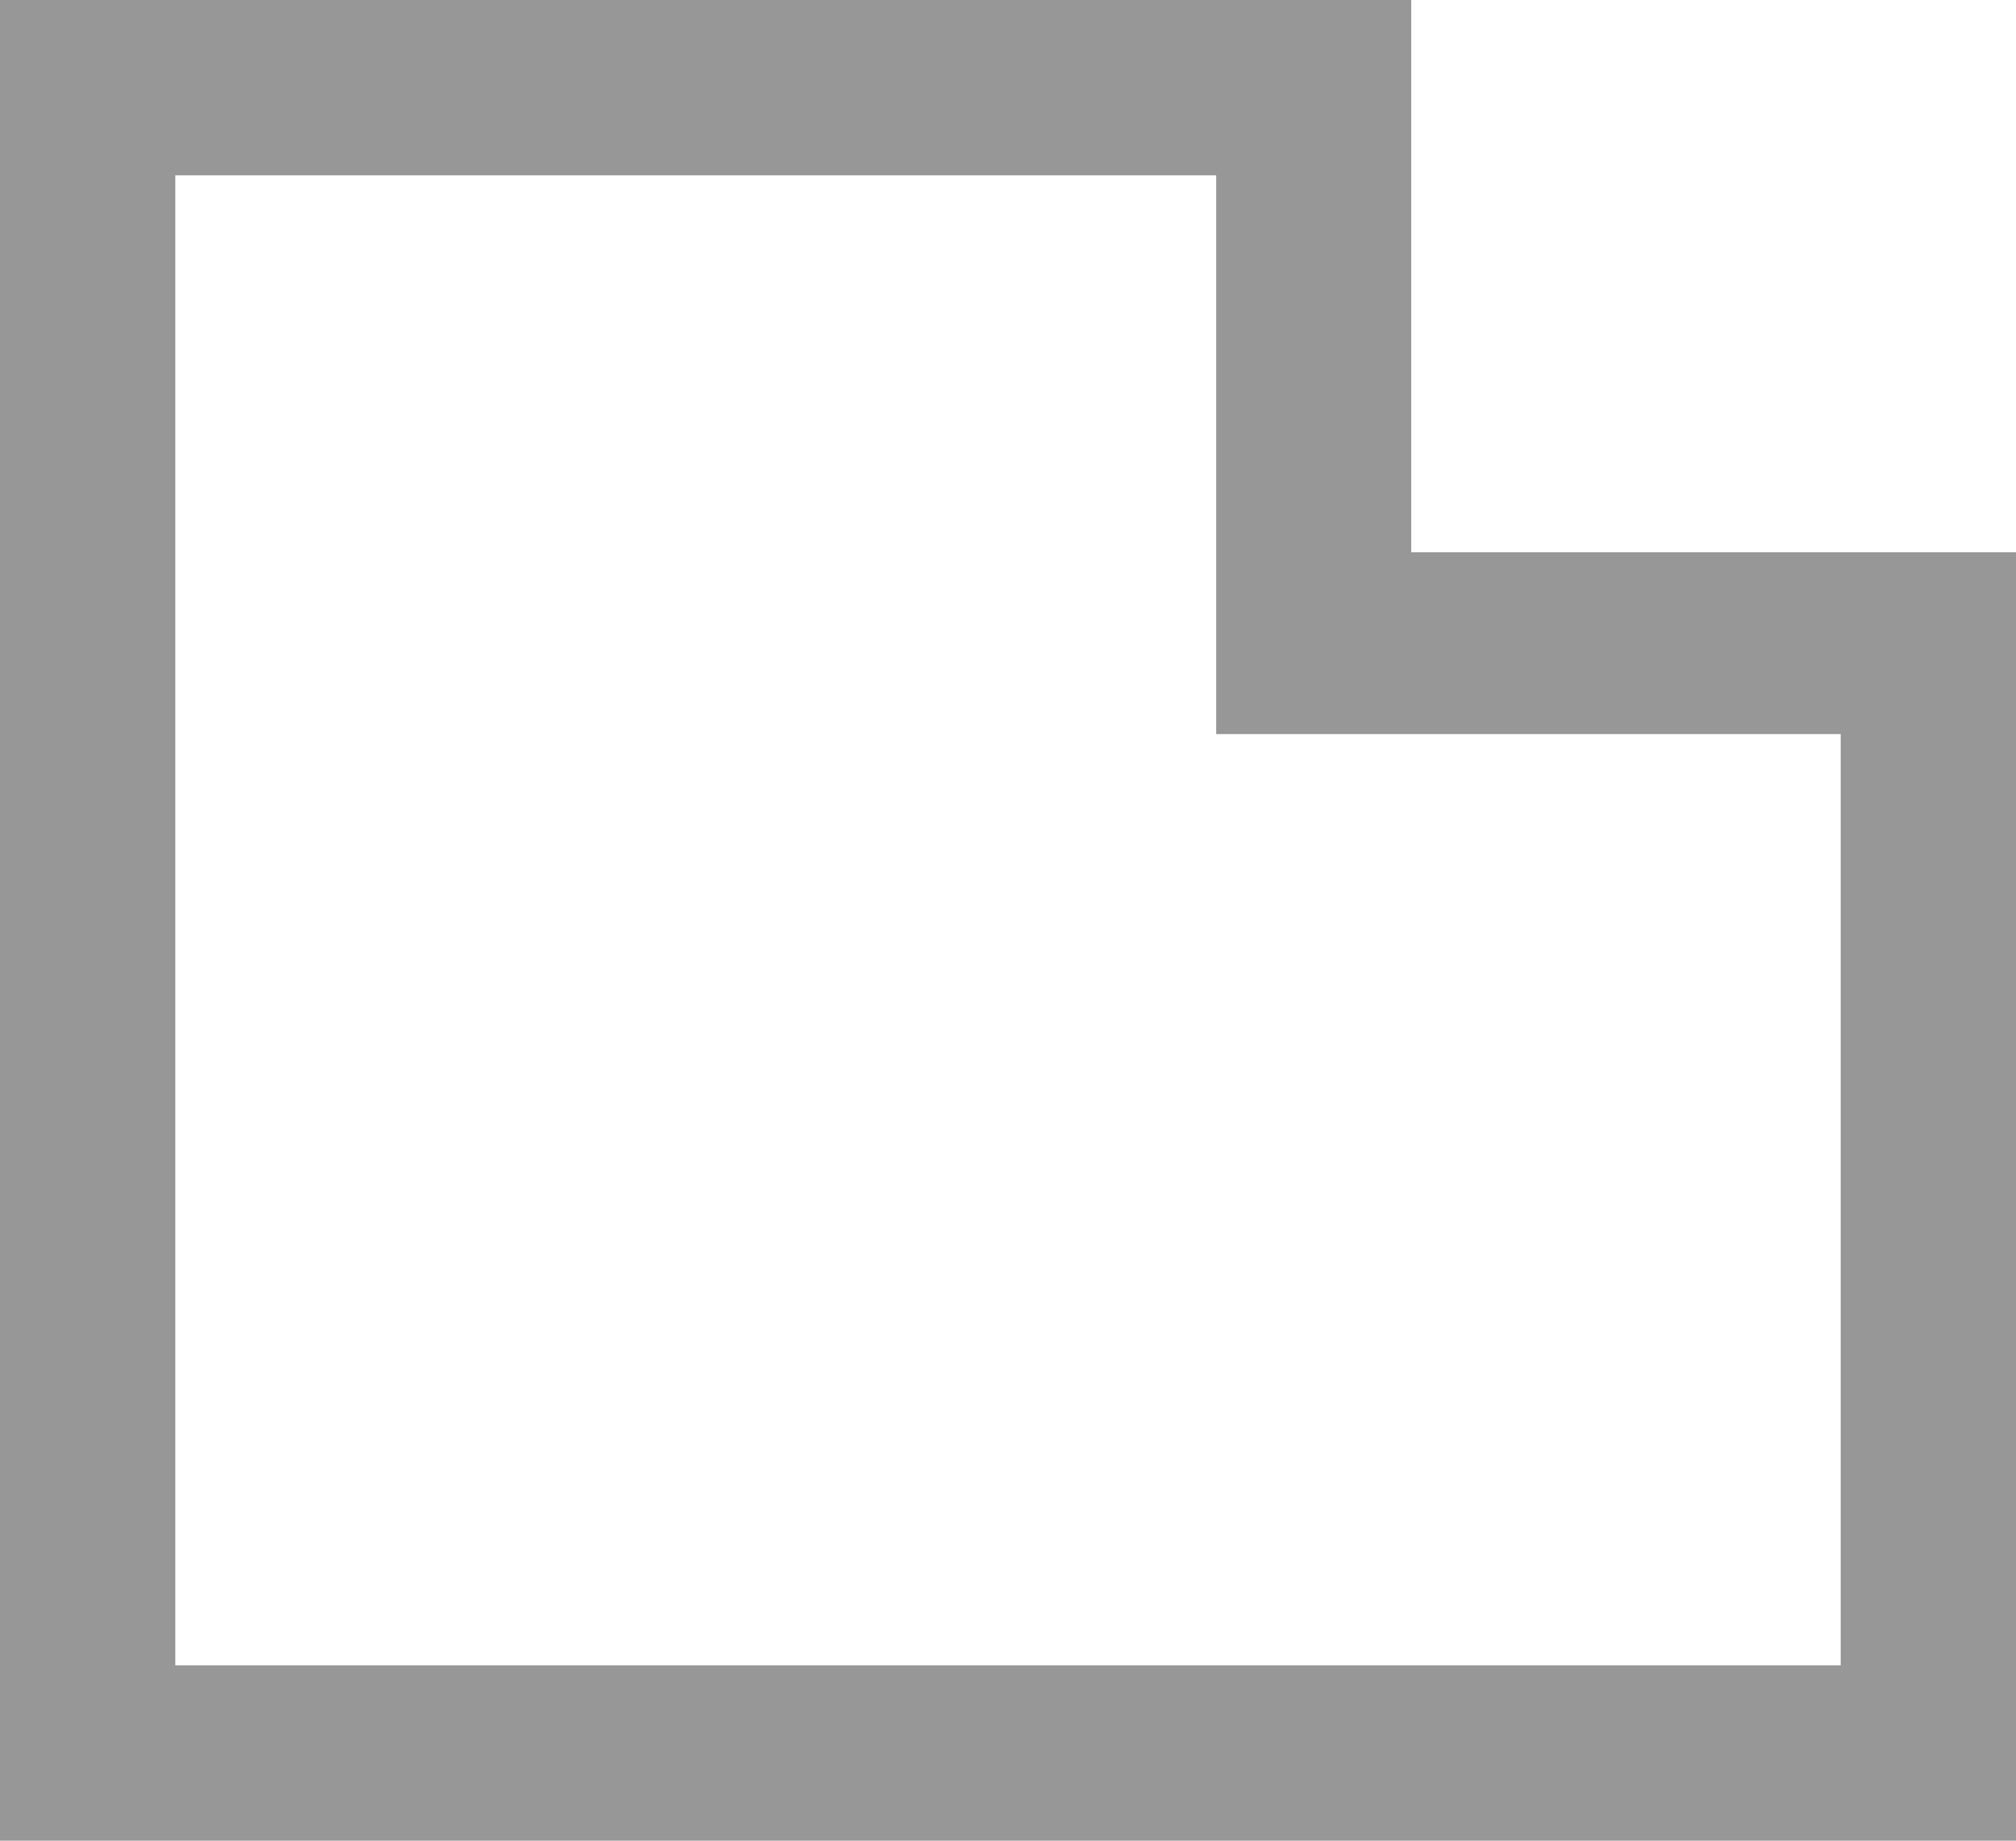 <?xml version="1.0" encoding="UTF-8"?>
<svg width="23px" height="21px" viewBox="0 0 23 21" version="1.1" xmlns="http://www.w3.org/2000/svg" xmlns:xlink="http://www.w3.org/1999/xlink">
    <title>site_shape</title>
    <g id="site_shape" stroke="none" stroke-width="1" fill="none" fill-rule="evenodd">
        <path d="M21,19 L9.247,19 L8.06,19 L2,19 L2,12.179 L2,2 L13.875,2 L13.875,6.335 L13.875,8.375 L16.372,8.375 L21,8.375 L21,19 Z M16.1,6.3 L16.1,0 L13.918,0 L2.418,0 L0,0 L0,1.134 L0,12.159 L0,17.934 L0,21 L2.418,21 L8.168,21 L9.318,21 L20.818,21 L23,21 L23,17.934 L23,7.959 L23,6.3 L16.1,6.3 Z" id="cut_corner-[#888]" fill="#979797"></path>
    </g>
</svg>